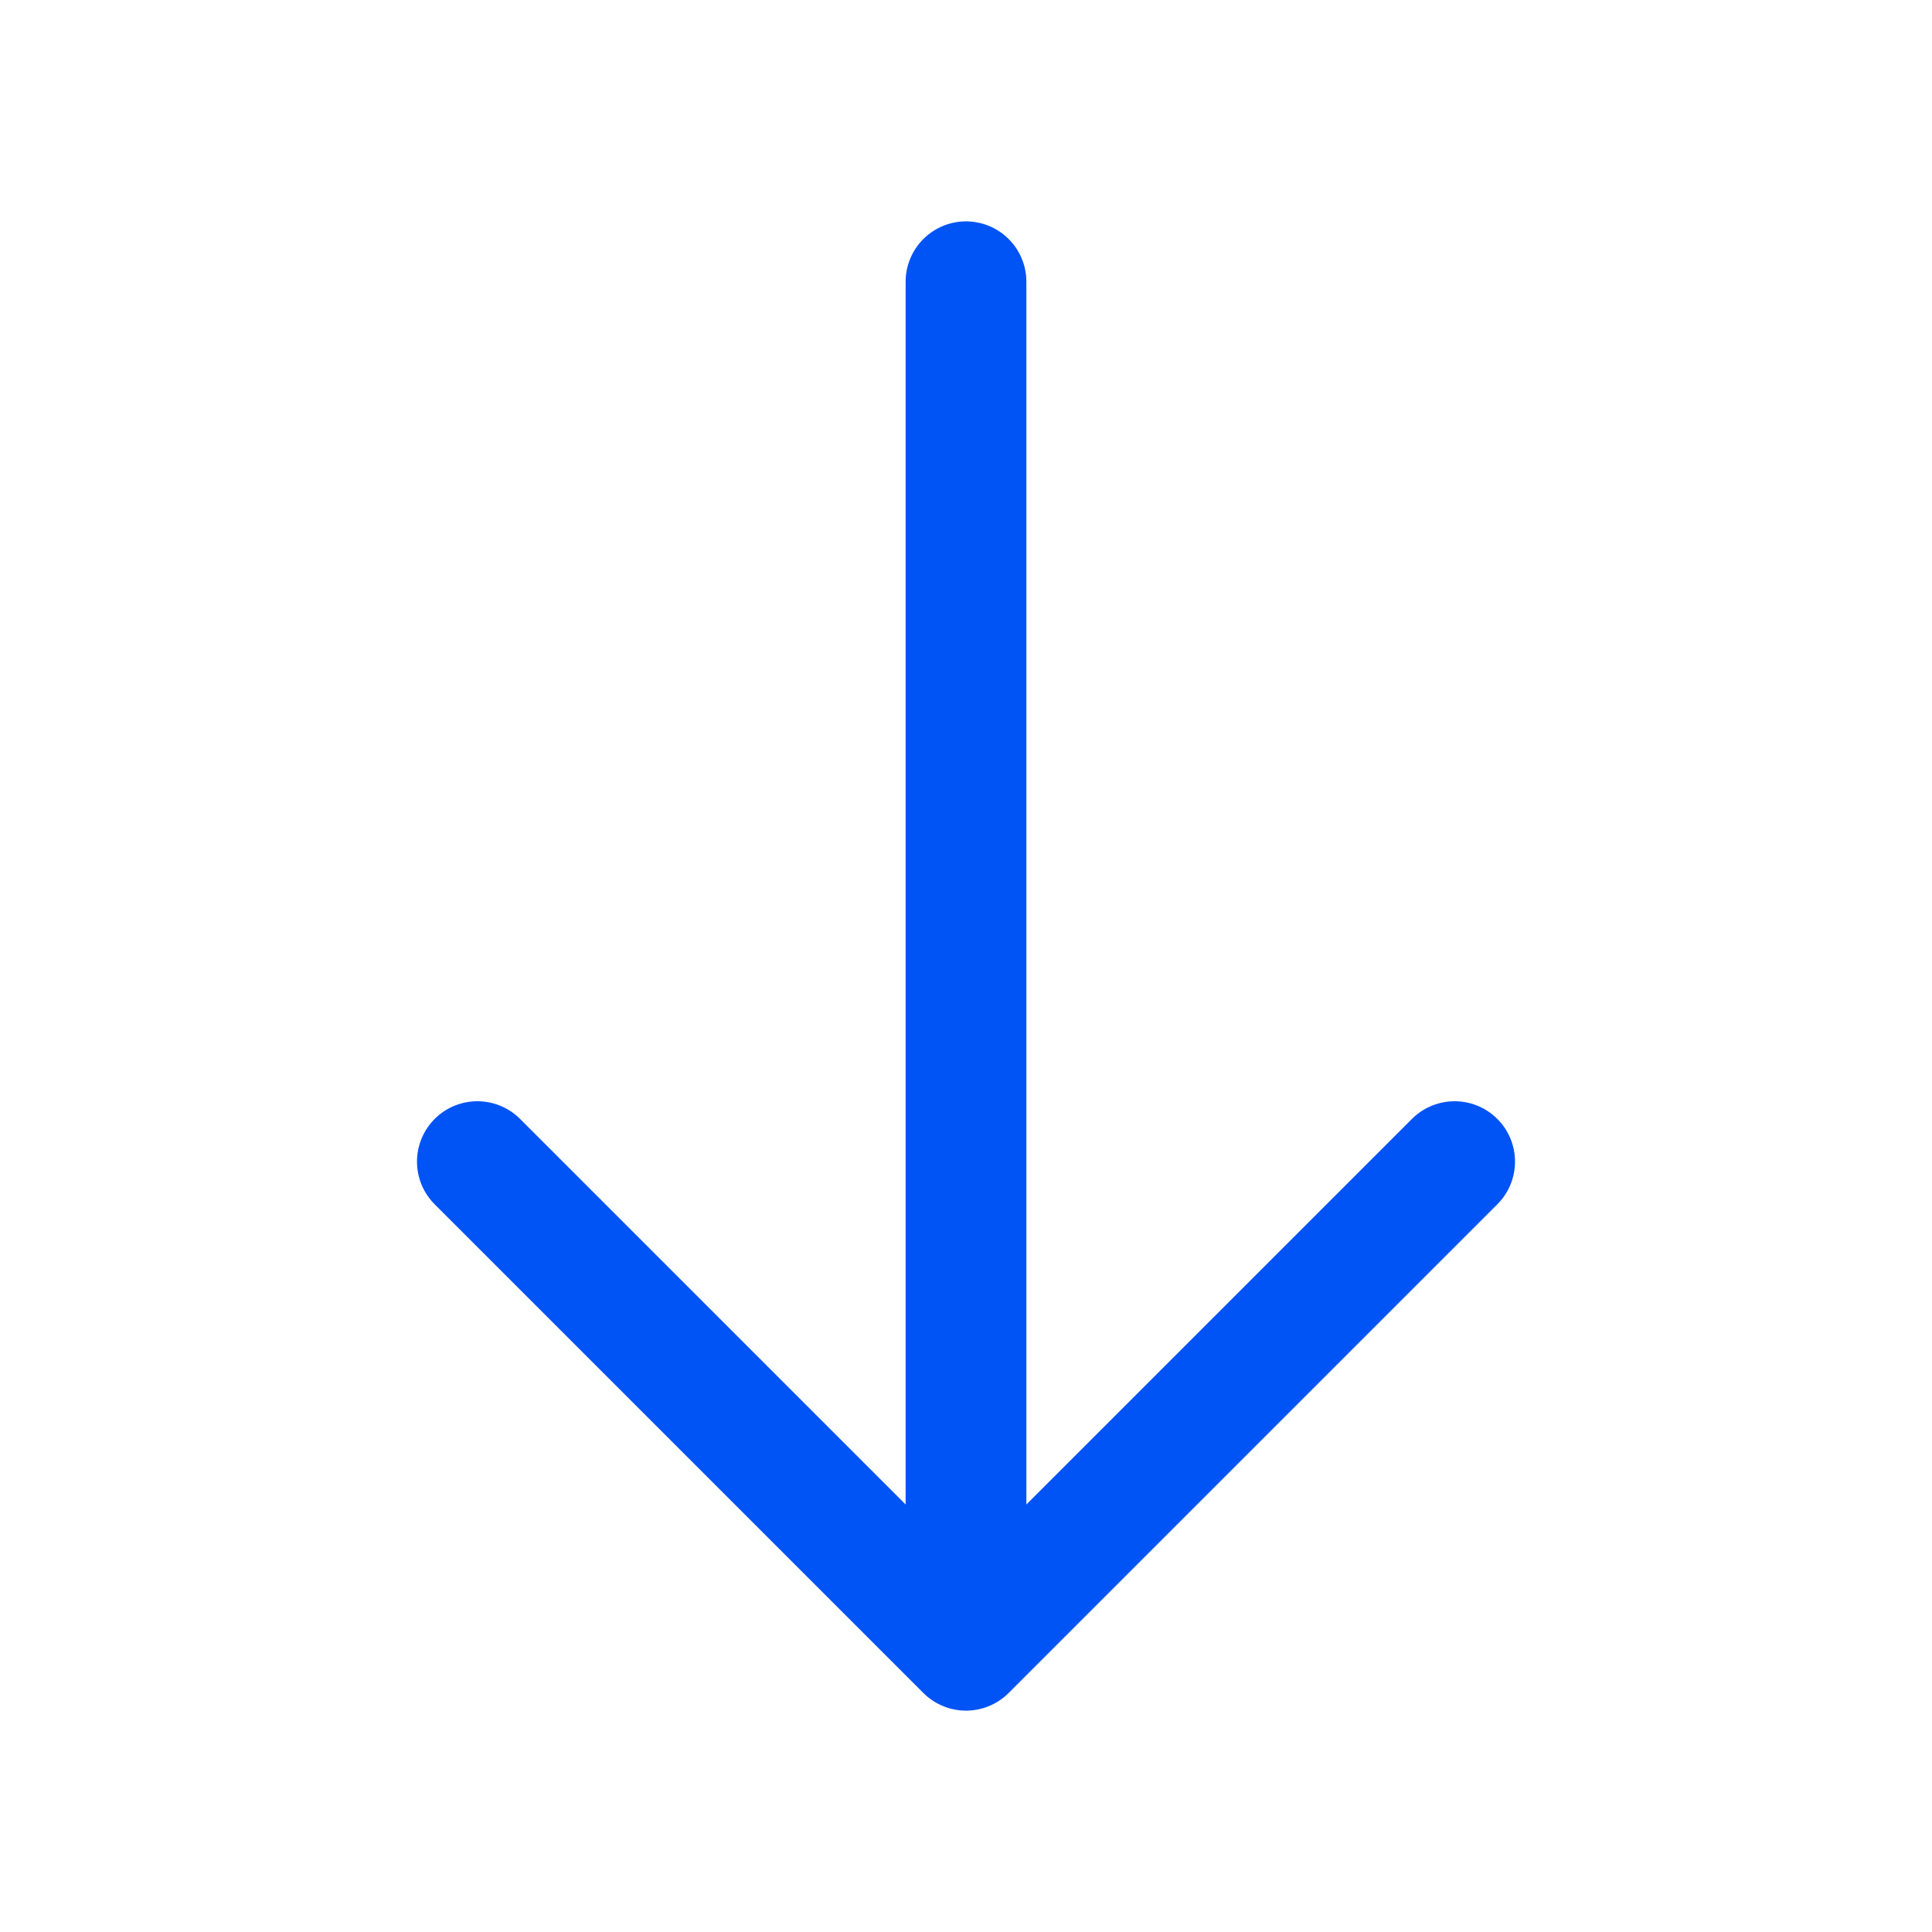 <svg width="24" height="24" viewBox="0 0 24 24" fill="none" xmlns="http://www.w3.org/2000/svg">
<path d="M18.07 14.43L12 20.5L5.93 14.43" stroke="#0053F5" stroke-width="1.5" stroke-miterlimit="10" stroke-linecap="round" stroke-linejoin="round"/>
<path d="M12 3.5V20.33" stroke="#0053F5" stroke-width="1.5" stroke-miterlimit="10" stroke-linecap="round" stroke-linejoin="round"/>
</svg>
